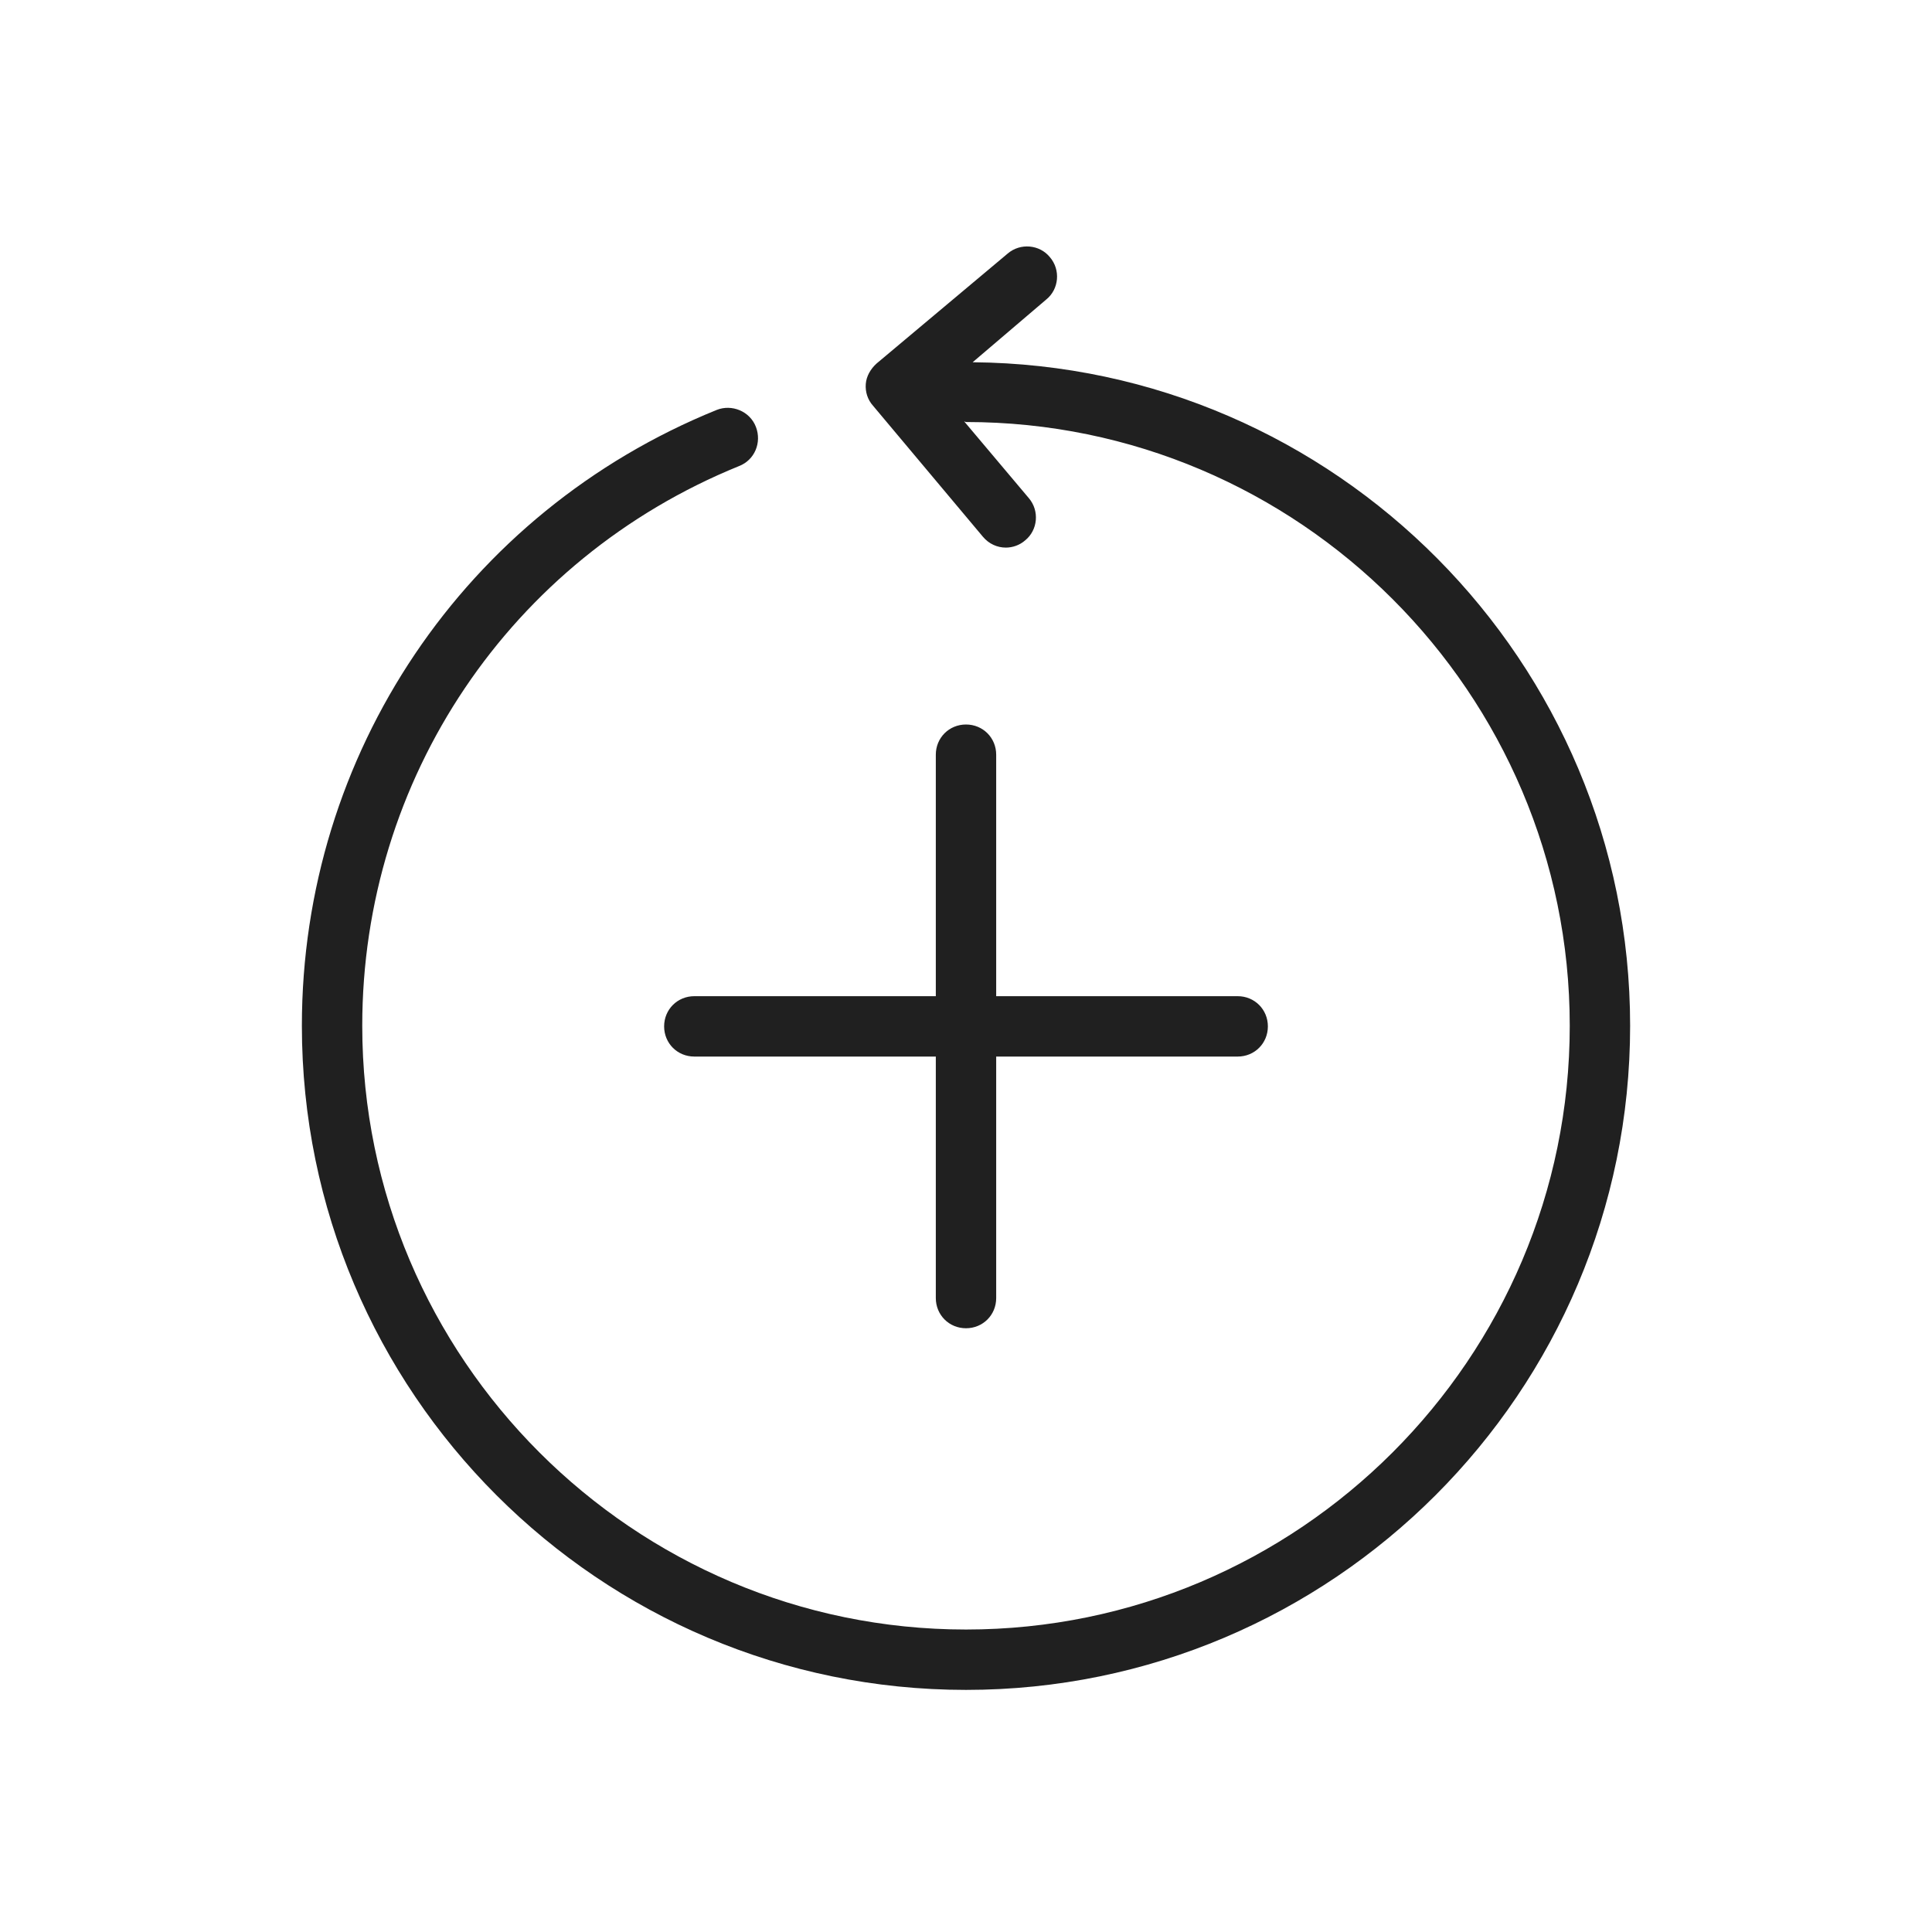 <svg width="32" height="32" viewBox="0 0 32 32" fill="none" xmlns="http://www.w3.org/2000/svg">
<path d="M27 16.99C27 23.06 22.07 27.99 16 27.99C9.93 27.99 5 23.06 5 16.99C5 12.49 7.7 8.48 11.87 6.79C12.12 6.69 12.42 6.81 12.52 7.07C12.62 7.33 12.5 7.62 12.24 7.72C8.45 9.26 6 12.9 6 16.99C6 22.5 10.49 26.99 16 26.99C21.51 26.99 26 22.5 26 16.99C26 11.48 21.51 6.99 16 6.99C15.99 6.99 15.98 6.98 15.97 6.98L17.04 8.25C17.22 8.46 17.19 8.78 16.98 8.95C16.89 9.03 16.77 9.07 16.66 9.07C16.52 9.07 16.38 9.01 16.28 8.89L14.46 6.72C14.37 6.62 14.33 6.49 14.34 6.36C14.35 6.23 14.42 6.11 14.52 6.02L16.69 4.2C16.9 4.02 17.22 4.05 17.39 4.26C17.57 4.47 17.54 4.79 17.33 4.96L16.11 6C22.12 6.05 27 10.96 27 16.99ZM16 12C15.72 12 15.5 12.22 15.5 12.5V16.5H11.5C11.22 16.5 11 16.72 11 17C11 17.28 11.22 17.5 11.5 17.5H15.5V21.5C15.5 21.78 15.72 22 16 22C16.28 22 16.5 21.78 16.5 21.5V17.5H20.5C20.78 17.5 21 17.28 21 17C21 16.72 20.78 16.5 20.5 16.5H16.5V12.5C16.5 12.22 16.28 12 16 12Z" fill="#202020"/>
</svg>
